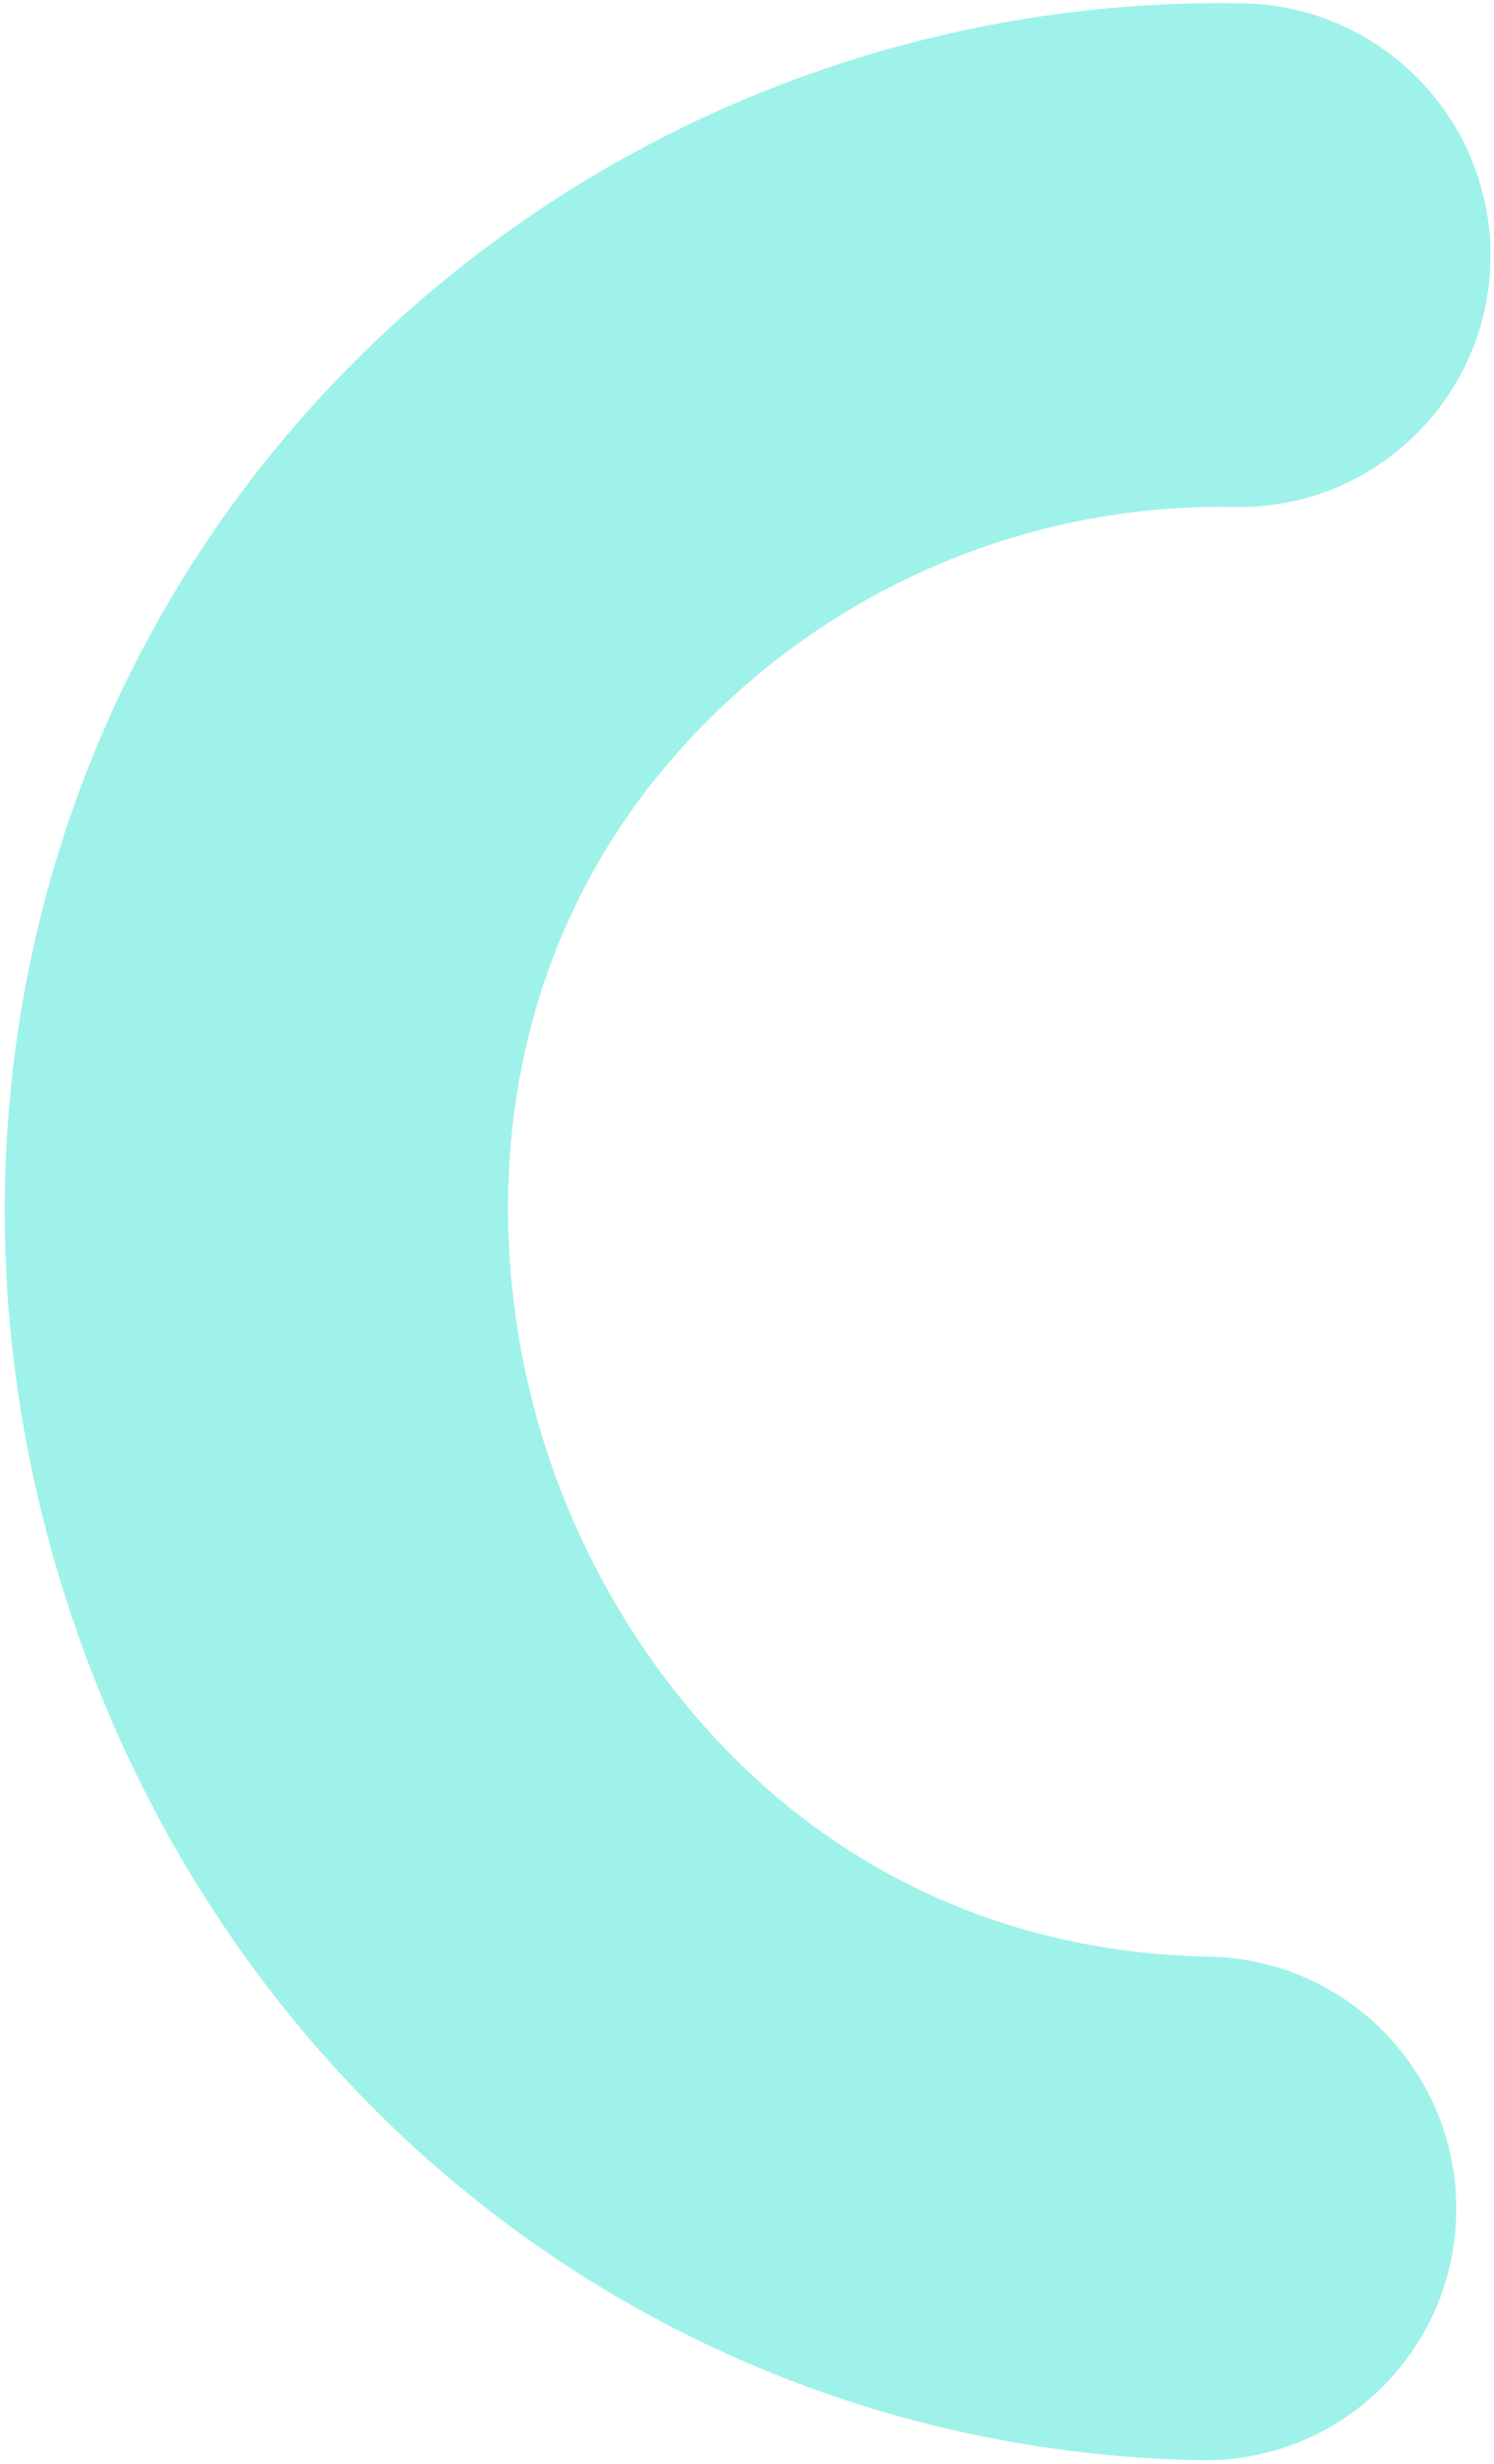 <?xml version="1.0" encoding="UTF-8"?>
<svg width="273px" height="450px" viewBox="0 0 273 450" version="1.1" xmlns="http://www.w3.org/2000/svg" xmlns:xlink="http://www.w3.org/1999/xlink">
    <!-- Generator: Sketch 52.4 (67378) - http://www.bohemiancoding.com/sketch -->
    <title>Iconpart 4</title>
    <desc>Created with Sketch.</desc>
    <g id="A_1.2_Startpage" stroke="none" stroke-width="1" fill="none" fill-rule="evenodd" opacity="0.389">
        <g id="A_1.0.0.0_Startpage" transform="translate(-1626, -3776)" fill="#09DDC7">
            <path d="M1759.615,4224 C1751.815,4223.995 1743.917,4221.998 1736.684,4217.801 C1655.687,4170.883 1614.064,4079.521 1630.658,3985.058 C1647.257,3890.575 1717.529,3818.9 1809.678,3802.464 C1861.603,3793.192 1915.384,3802.681 1961.104,3829.163 C1983.071,3841.891 1990.575,3870.04 1977.876,3892.04 C1965.167,3914.034 1937.05,3921.545 1915.094,3908.832 C1888.134,3893.213 1856.433,3887.626 1825.79,3893.075 C1760.58,3904.704 1728.987,3956.45 1721.163,4001.002 C1713.343,4045.533 1725.398,4104.943 1782.694,4138.147 C1804.656,4150.866 1812.165,4179.02 1799.456,4201.014 C1790.942,4215.769 1775.486,4224.01 1759.615,4224" id="Iconpart-4" transform="translate(1805.554, 4011.5) rotate(-29) translate(-1805.554, -4011.5) "></path>
        </g>
    </g>
</svg>